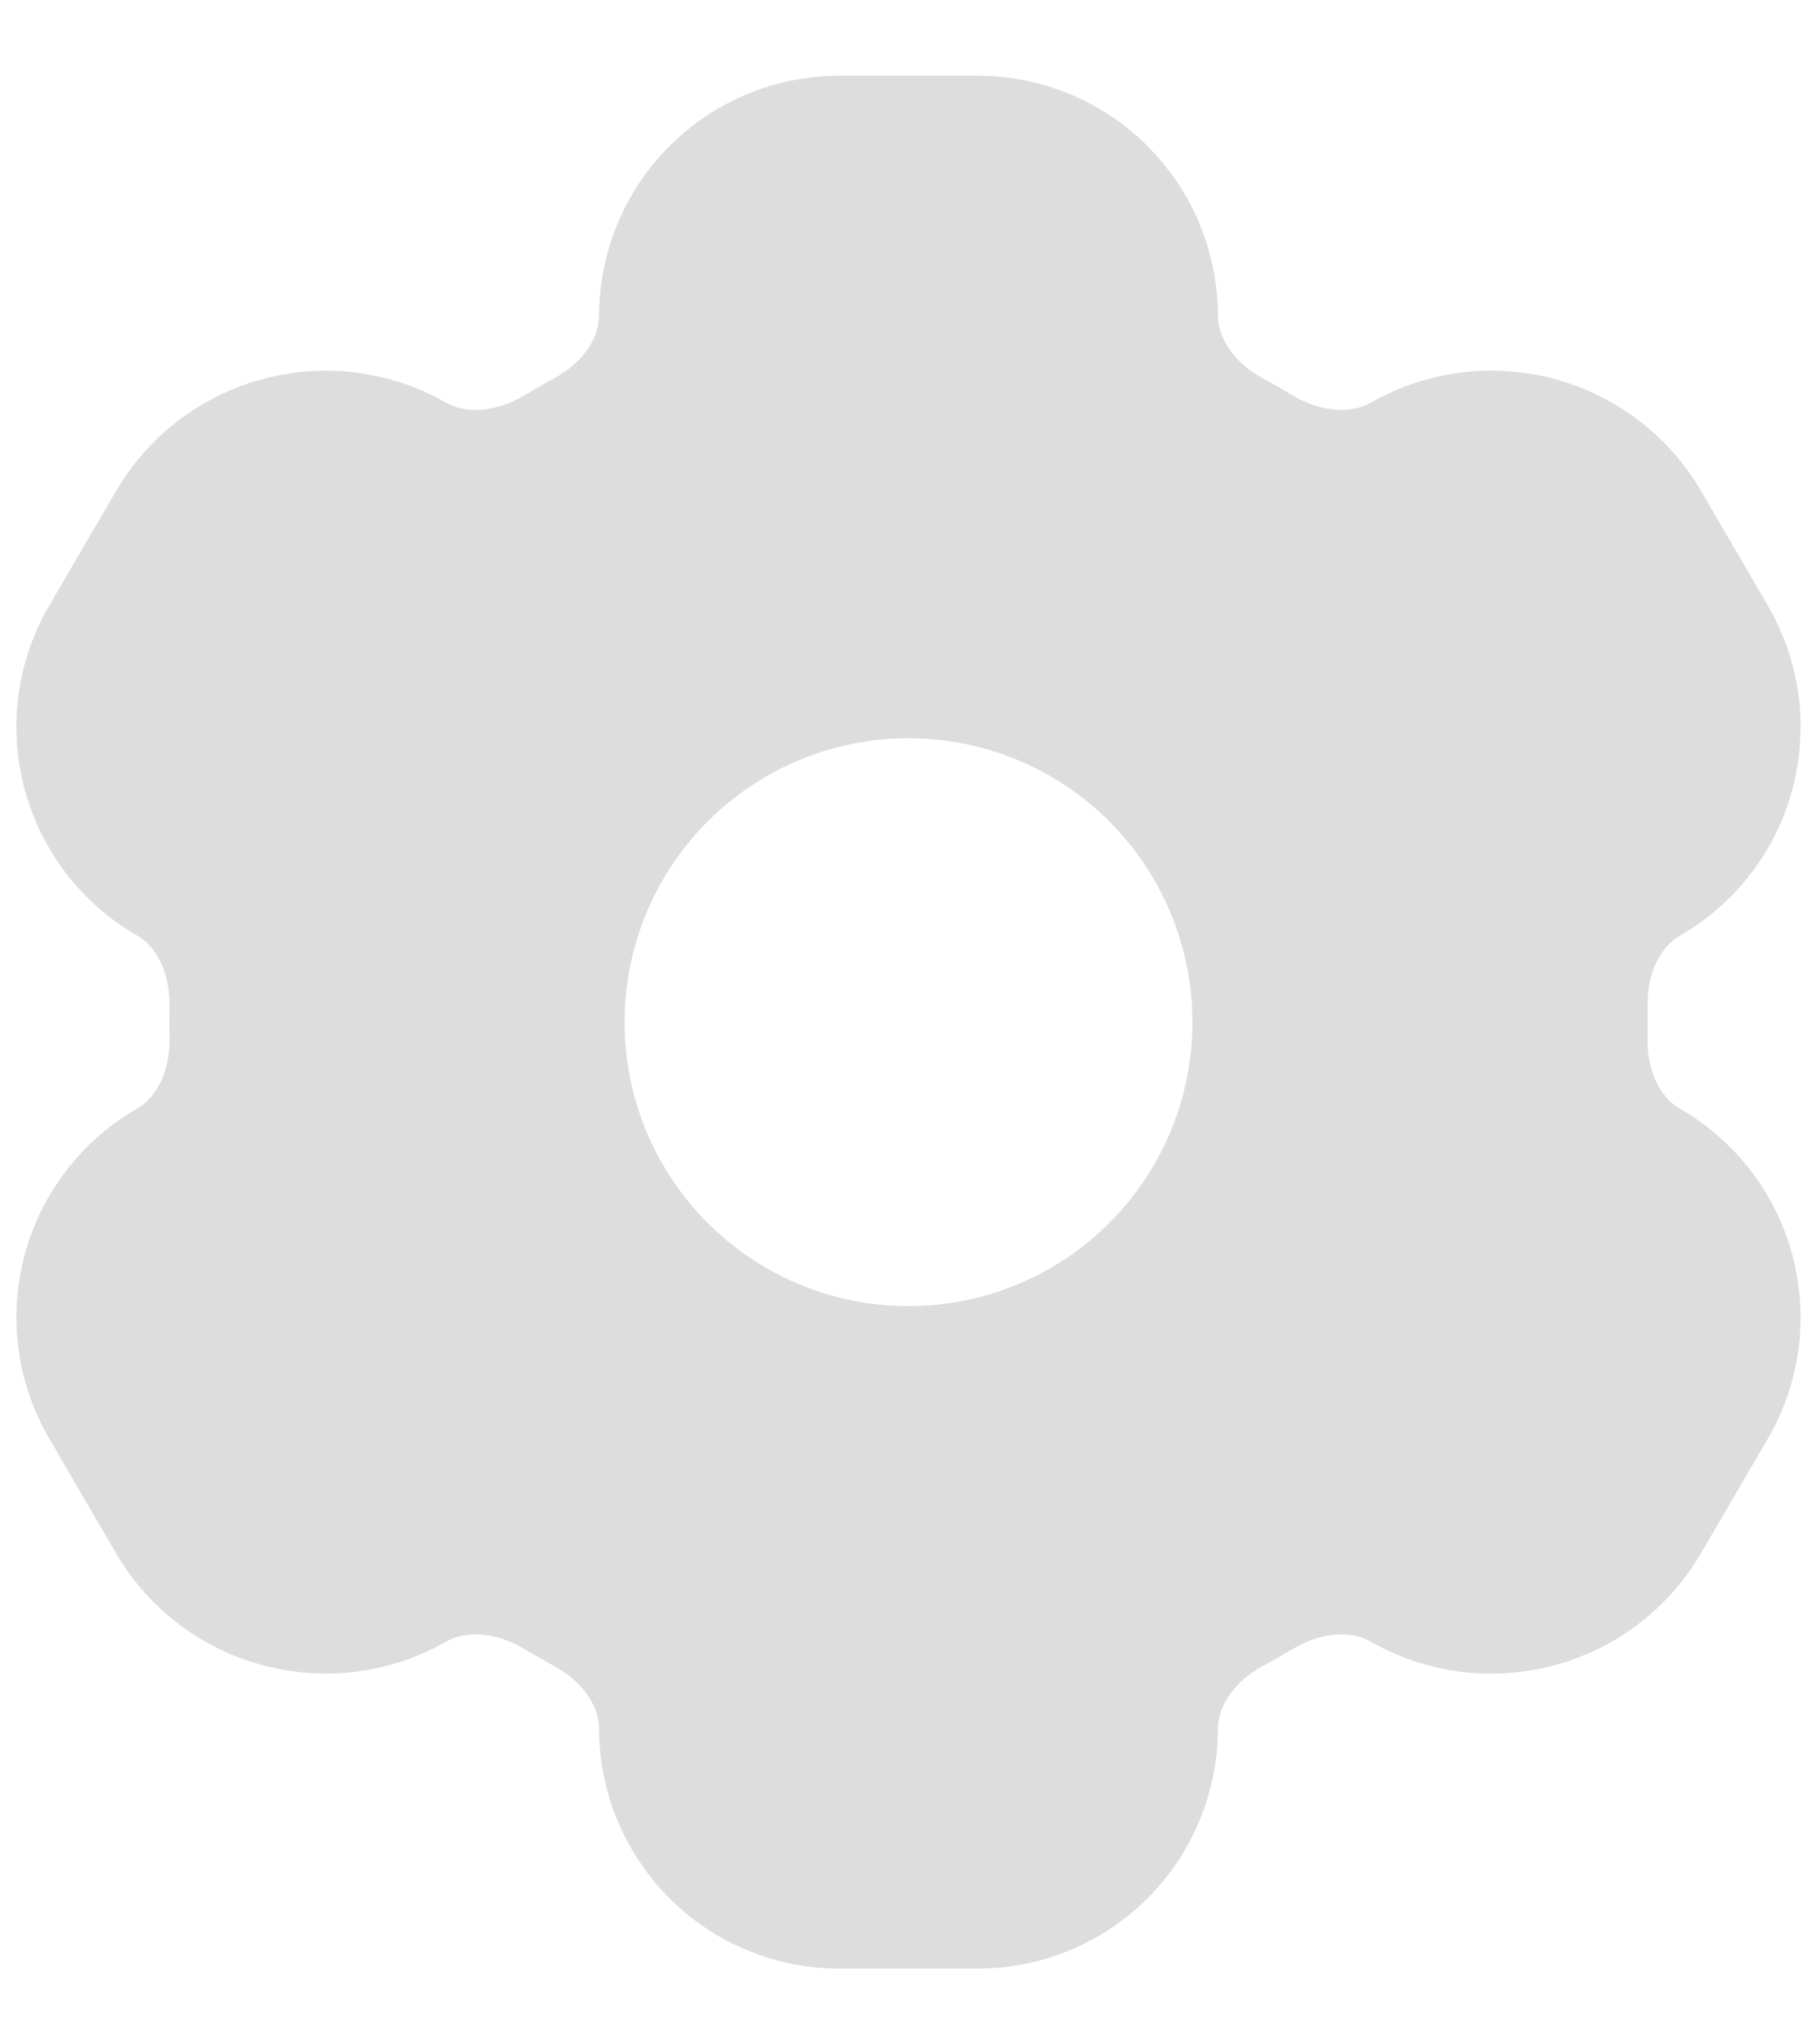 <svg width="16" height="18" viewBox="0 0 16 18" fill="none" xmlns="http://www.w3.org/2000/svg">
<path fill-rule="evenodd" clip-rule="evenodd" d="M7.392 0.667C7.114 0.667 6.838 0.721 6.581 0.828C6.325 0.934 6.091 1.09 5.895 1.287C5.698 1.484 5.542 1.717 5.436 1.974C5.33 2.231 5.275 2.506 5.275 2.784C5.275 2.953 5.158 3.18 4.878 3.332C4.793 3.378 4.708 3.427 4.624 3.478C4.346 3.645 4.084 3.634 3.931 3.547C3.441 3.266 2.86 3.191 2.315 3.337C1.77 3.483 1.304 3.839 1.02 4.327L0.433 5.333C0.292 5.575 0.2 5.842 0.163 6.12C0.126 6.397 0.144 6.679 0.217 6.949C0.289 7.219 0.415 7.472 0.585 7.694C0.756 7.915 0.969 8.101 1.212 8.24C1.36 8.325 1.499 8.54 1.492 8.862C1.491 8.953 1.491 9.045 1.492 9.137C1.499 9.458 1.359 9.673 1.212 9.758C0.969 9.897 0.756 10.083 0.585 10.305C0.415 10.526 0.289 10.779 0.217 11.05C0.144 11.32 0.126 11.601 0.163 11.879C0.2 12.156 0.292 12.423 0.433 12.665L1.02 13.673C1.304 14.161 1.77 14.517 2.315 14.662C2.86 14.808 3.441 14.733 3.931 14.453C4.084 14.365 4.346 14.354 4.624 14.523C4.707 14.572 4.792 14.621 4.878 14.668C5.157 14.819 5.275 15.046 5.275 15.215C5.275 15.493 5.329 15.768 5.436 16.026C5.542 16.282 5.698 16.516 5.894 16.713C6.091 16.91 6.324 17.066 6.581 17.172C6.838 17.279 7.114 17.333 7.392 17.333H8.608C8.886 17.333 9.162 17.279 9.419 17.172C9.675 17.066 9.909 16.91 10.105 16.713C10.302 16.517 10.458 16.283 10.564 16.026C10.67 15.769 10.725 15.494 10.725 15.216C10.725 15.047 10.842 14.82 11.122 14.668C11.208 14.622 11.293 14.573 11.376 14.523C11.654 14.355 11.916 14.365 12.069 14.453C13.089 15.037 14.389 14.689 14.98 13.673L15.568 12.666C15.708 12.424 15.8 12.157 15.837 11.88C15.874 11.602 15.855 11.32 15.783 11.05C15.711 10.78 15.585 10.527 15.415 10.305C15.244 10.084 15.031 9.898 14.788 9.759C14.64 9.674 14.501 9.459 14.508 9.138C14.509 9.046 14.509 8.954 14.508 8.863C14.501 8.542 14.641 8.326 14.788 8.241C15.031 8.102 15.244 7.916 15.415 7.695C15.585 7.473 15.711 7.22 15.783 6.95C15.855 6.68 15.874 6.398 15.837 6.12C15.8 5.843 15.708 5.576 15.568 5.334L14.981 4.326C14.697 3.838 14.231 3.482 13.685 3.336C13.14 3.19 12.559 3.266 12.069 3.547C11.916 3.634 11.654 3.645 11.376 3.478C11.293 3.427 11.208 3.378 11.122 3.332C10.842 3.18 10.725 2.953 10.725 2.784C10.725 2.506 10.67 2.231 10.564 1.974C10.458 1.717 10.302 1.484 10.105 1.287C9.909 1.09 9.675 0.934 9.419 0.828C9.162 0.721 8.886 0.667 8.608 0.667H7.392ZM8 6.5C7.337 6.5 6.701 6.763 6.232 7.232C5.763 7.701 5.5 8.337 5.5 9C5.5 9.663 5.763 10.299 6.232 10.768C6.701 11.237 7.337 11.5 8 11.5C8.663 11.5 9.299 11.237 9.768 10.768C10.237 10.299 10.5 9.663 10.5 9C10.5 8.337 10.237 7.701 9.768 7.232C9.299 6.763 8.663 6.5 8 6.5Z" fill="#DDDDDD"/>
</svg>
